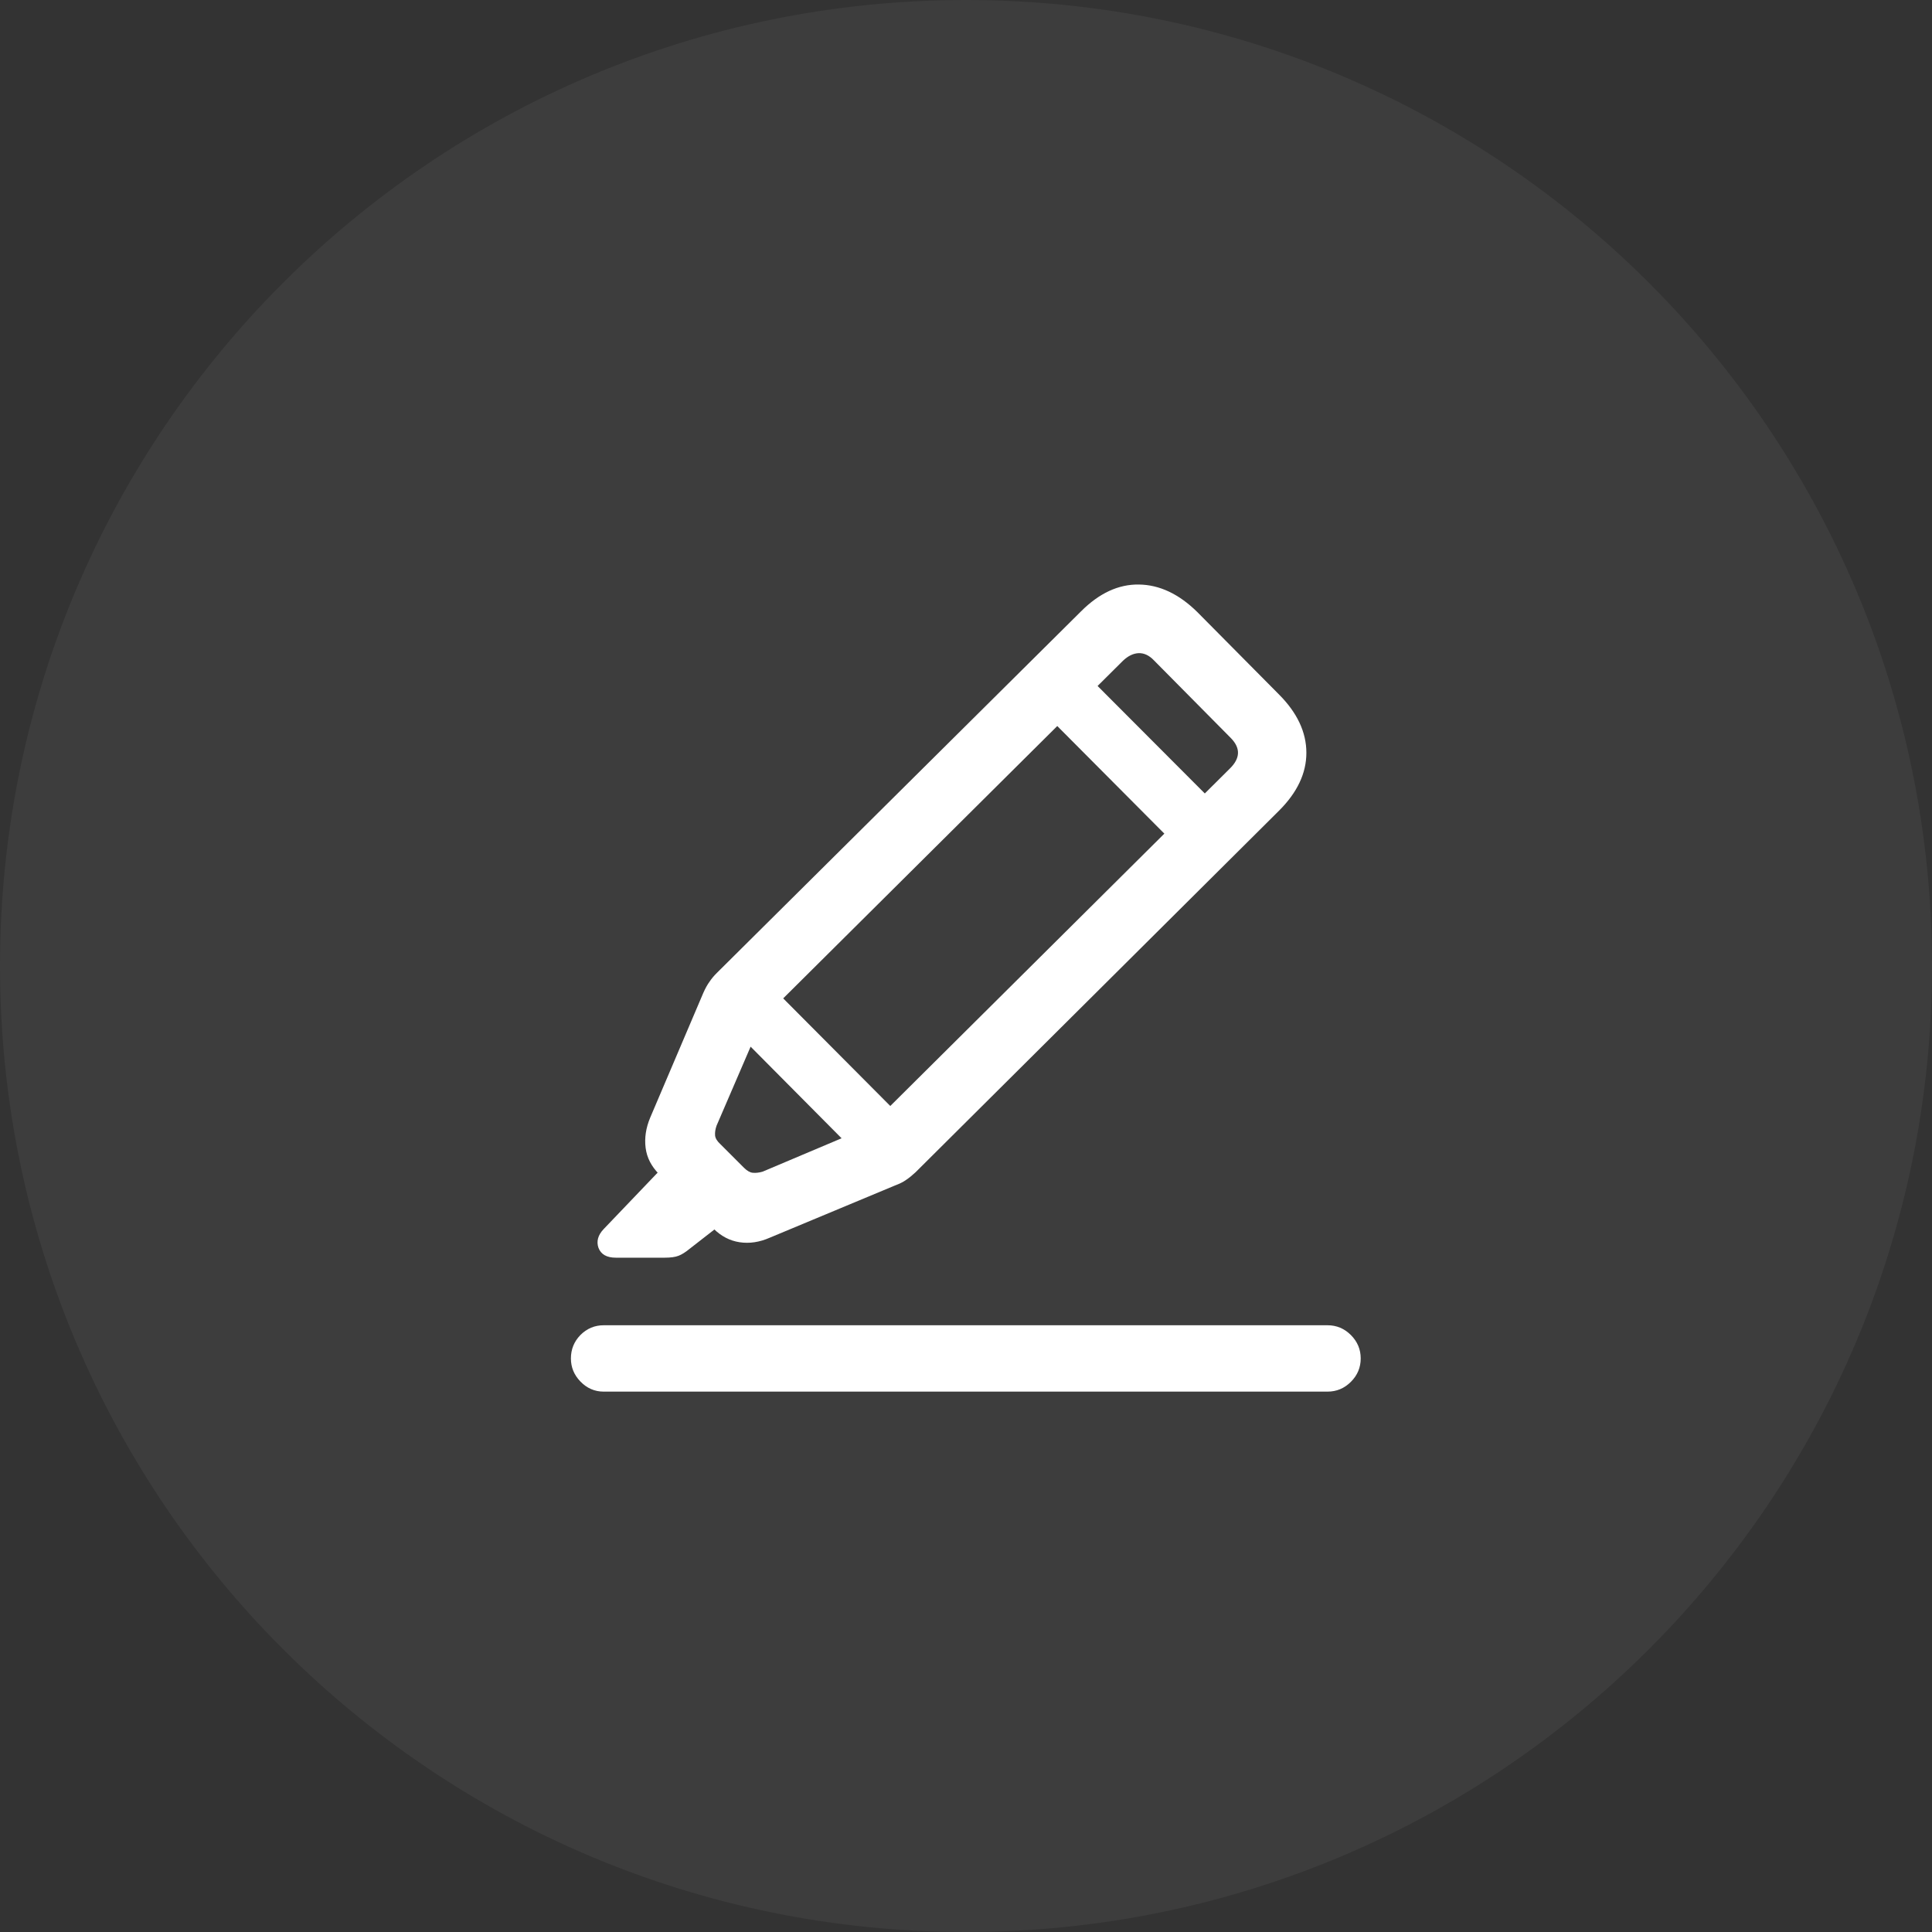 <svg width="40" height="40" viewBox="0 0 40 40" fill="none" xmlns="http://www.w3.org/2000/svg">
<rect x="0" y="0" width="40" height="40" fill="#333333" stroke="none"/>
<path d="M0 20C0 8.954 8.954 0 20 0C31.046 0 40 8.954 40 20C40 31.046 31.046 40 20 40C8.954 40 0 31.046 0 20Z" fill="white" fill-opacity="0.05"/>
<g clip-path="url(#clip0_8003_562)">
<path d="M15.938 25.625C15.724 25.719 15.516 25.75 15.312 25.719C15.109 25.688 14.93 25.594 14.773 25.438L13.648 24.312C13.487 24.151 13.393 23.969 13.367 23.766C13.341 23.562 13.372 23.354 13.461 23.141L14.562 20.555C14.604 20.461 14.646 20.385 14.688 20.328C14.729 20.266 14.781 20.203 14.844 20.141L22.383 12.656C22.758 12.281 23.156 12.096 23.578 12.102C24.005 12.107 24.409 12.297 24.789 12.672L26.477 14.375C26.857 14.755 27.047 15.159 27.047 15.586C27.047 16.008 26.859 16.406 26.484 16.781L18.953 24.273C18.885 24.336 18.82 24.388 18.758 24.43C18.701 24.471 18.622 24.51 18.523 24.547L15.938 25.625ZM15.789 24.258L18.008 23.32L25.461 15.914C25.68 15.7 25.688 15.49 25.484 15.281L23.891 13.672C23.792 13.568 23.685 13.518 23.57 13.523C23.461 13.529 23.354 13.581 23.25 13.68L15.789 21.094L14.836 23.305C14.81 23.378 14.8 23.445 14.805 23.508C14.81 23.565 14.846 23.625 14.914 23.688L15.406 24.18C15.469 24.242 15.529 24.276 15.586 24.281C15.648 24.287 15.716 24.279 15.789 24.258ZM12.75 26.039C12.562 26.039 12.443 25.971 12.391 25.836C12.344 25.701 12.38 25.57 12.5 25.445L13.852 24.031L15.055 25.25L14.273 25.859C14.19 25.927 14.115 25.974 14.047 26C13.979 26.026 13.885 26.039 13.766 26.039H12.75ZM14.922 21.047L15.758 20.211L19.047 23.516L18.211 24.359L14.922 21.047ZM21.438 14.578L22.273 13.75L25.57 17.055L24.727 17.883L21.438 14.578ZM12.5 28.812C12.312 28.812 12.151 28.742 12.016 28.602C11.885 28.466 11.82 28.307 11.82 28.125C11.82 27.938 11.885 27.776 12.016 27.641C12.151 27.505 12.312 27.438 12.5 27.438H27.484C27.672 27.438 27.833 27.505 27.969 27.641C28.104 27.776 28.172 27.938 28.172 28.125C28.172 28.312 28.104 28.474 27.969 28.609C27.833 28.745 27.672 28.812 27.484 28.812H12.5Z" fill="white"/>
</g>
<defs>
<clipPath id="clip0_8003_562">
<rect width="24" height="24" fill="white" transform="translate(8 8)"/>
</clipPath>
</defs>
</svg>
